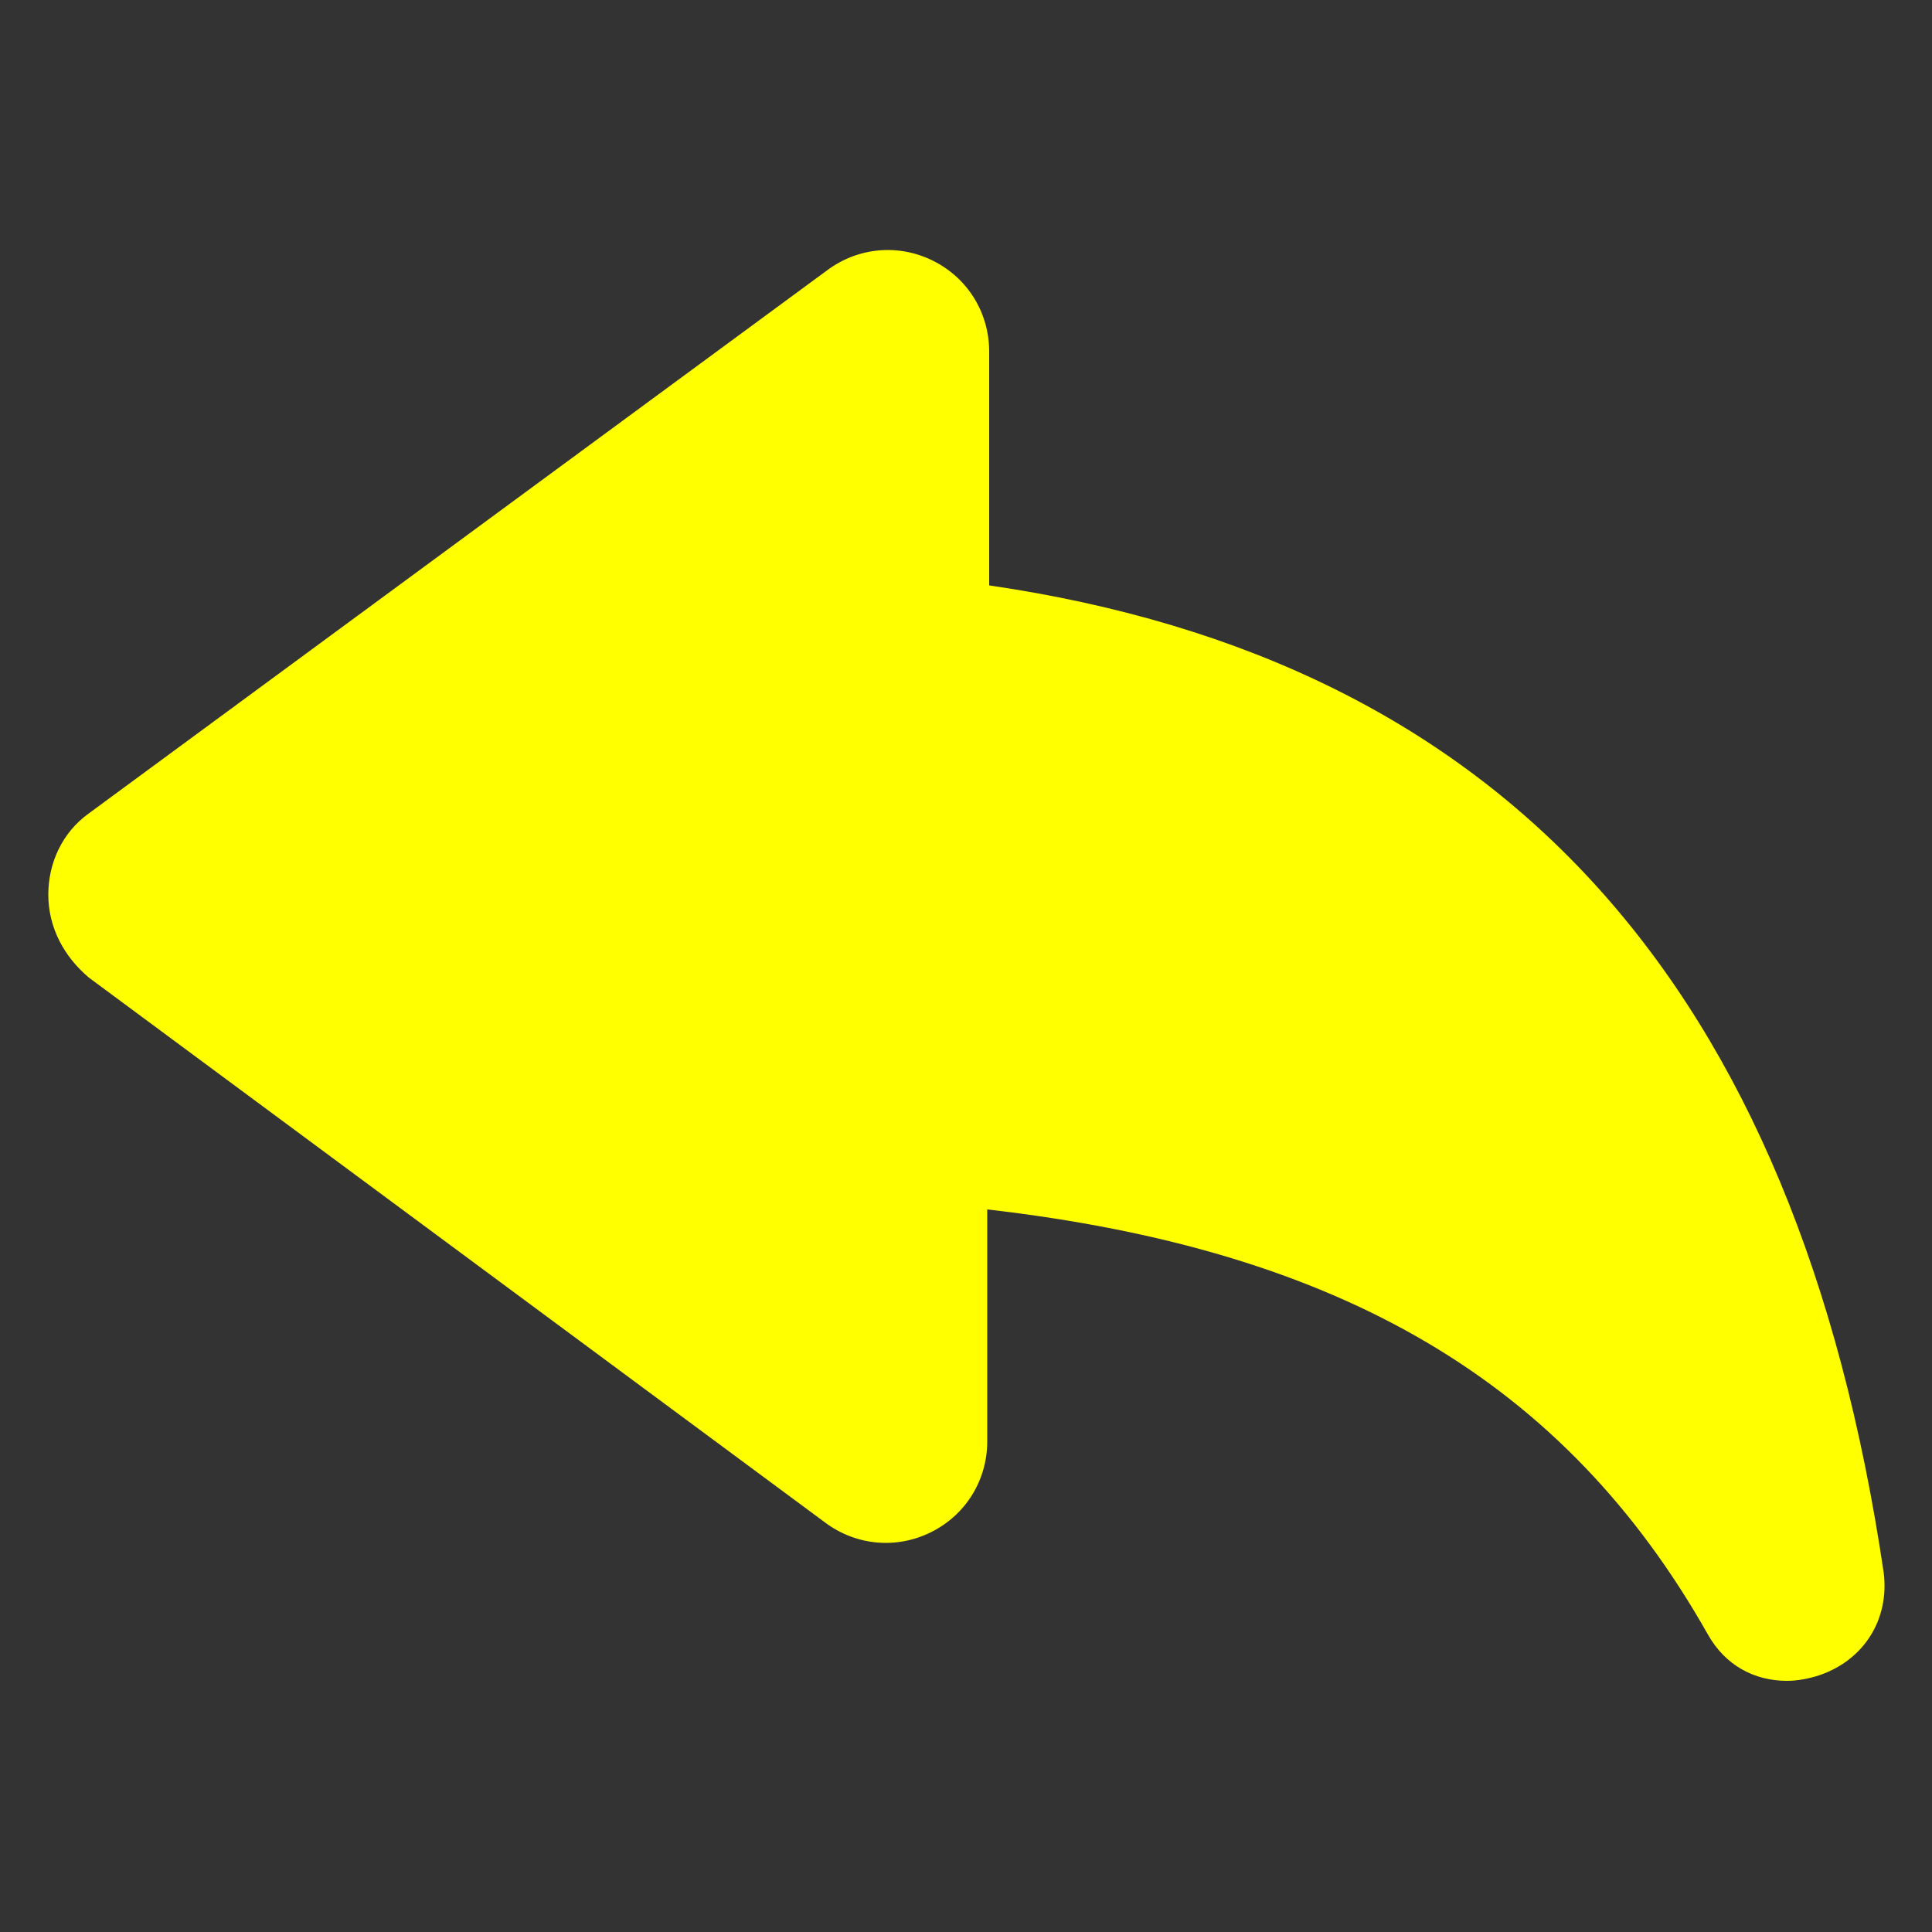 <?xml version="1.0" encoding="UTF-8"?><svg id="_圖層_1" xmlns="http://www.w3.org/2000/svg" viewBox="0 0 100 100"><rect x="0" y="0" width="100" height="100" fill="#333333" stroke="none"/><defs><style>.cls-1{fill:#ff0;}</style></defs><path class="cls-1" d="M51.2,30.3v-12.1c0-2-1.1-3.8-2.9-4.7-1.8-.9-3.9-.7-5.5,.5L4.6,42.1c-1.4,1-2.1,2.6-2.1,4.2,0,1.7,.8,3.2,2.1,4.3l38.1,28.2c1.6,1.2,3.7,1.4,5.5,.5s2.9-2.7,2.9-4.7v-12c18.3,2.1,29.9,8.9,37.3,22,.9,1.6,2.4,2.4,4.1,2.4,.5,0,1.1-.1,1.7-.3,2.3-.8,3.6-2.9,3.3-5.3-4.5-30.4-19.6-47.2-46.3-51.1Z"/></svg>